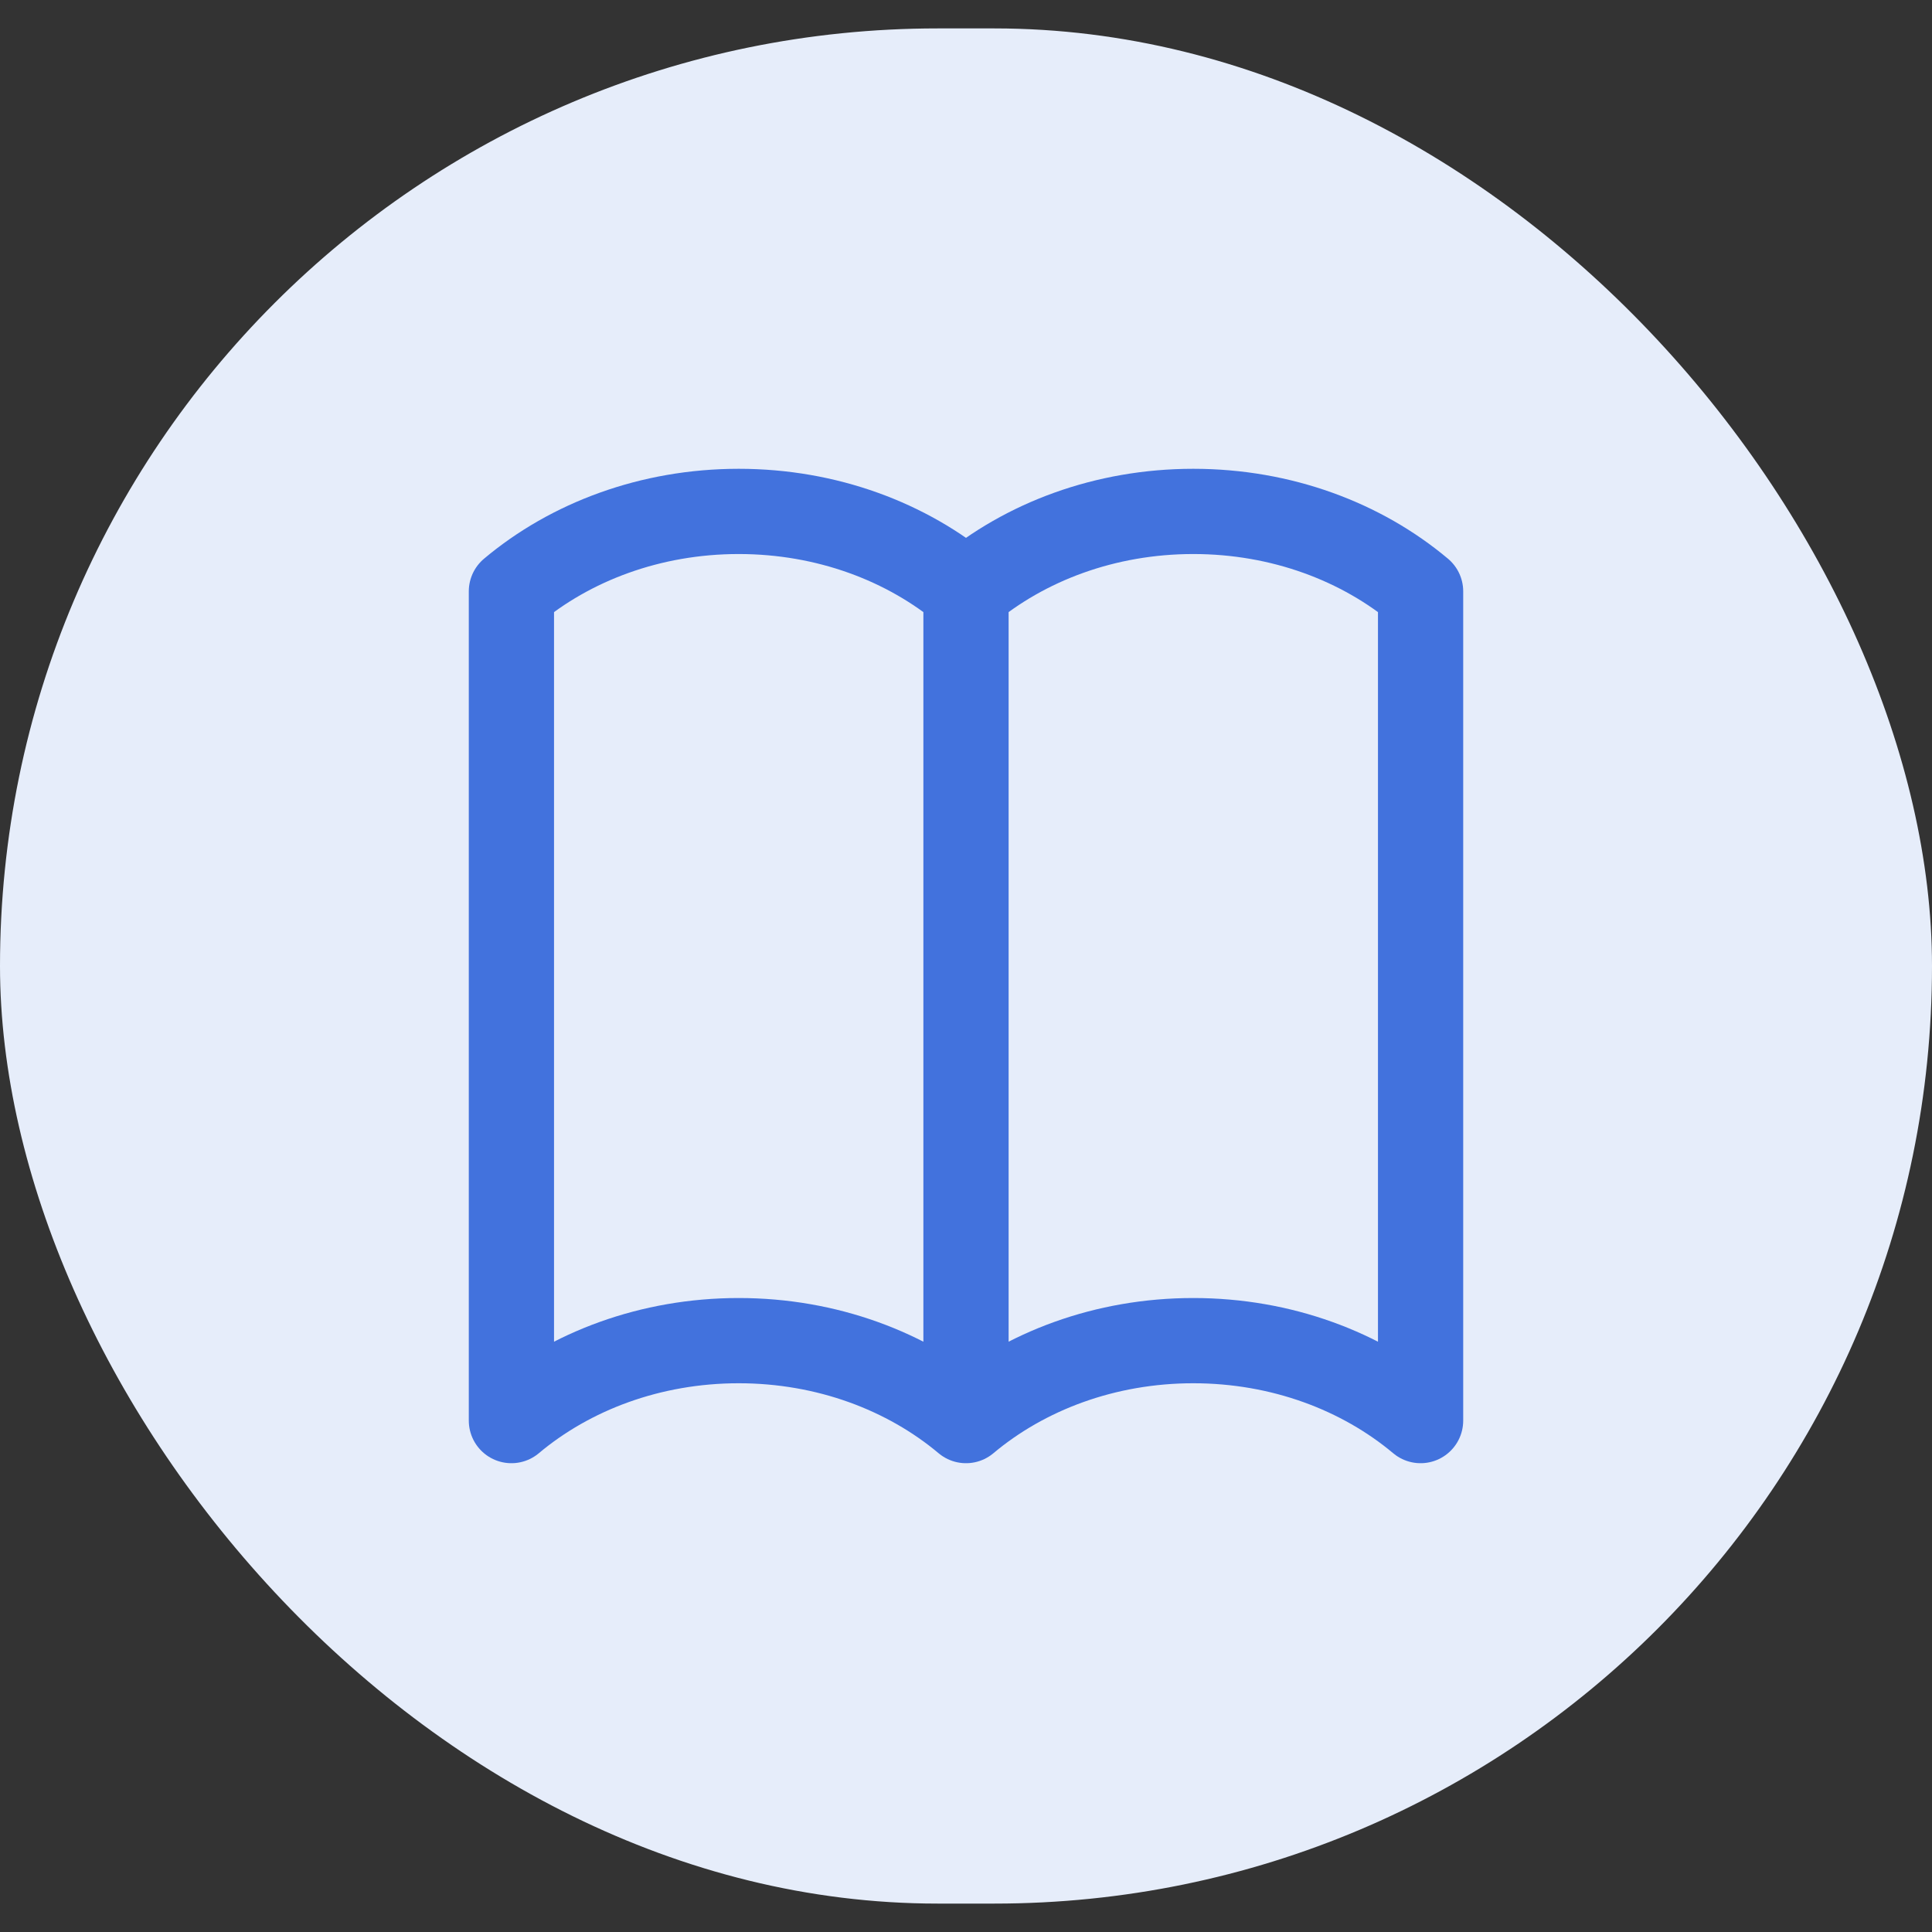 <svg width="34" height="34" viewBox="0 0 34 34" fill="none" xmlns="http://www.w3.org/2000/svg">
<rect x="0" y="0" width="34" height="34" fill="#333333" stroke="none"/>
<rect y="0.5" width="34" height="33" rx="16.5" fill="#E6EDFA"/>
<path d="M17 10.407V25M17 10.407C15.962 9.535 14.552 9 13 9C11.448 9 10.038 9.535 9 10.407V25C10.038 24.129 11.448 23.593 13 23.593C14.552 23.593 15.962 24.129 17 25M17 10.407C18.038 9.535 19.448 9 21 9C22.553 9 23.962 9.535 25 10.407V25C23.962 24.129 22.553 23.593 21 23.593C19.448 23.593 18.038 24.129 17 25" stroke="#4272DD" stroke-width="1.5" stroke-linecap="round" stroke-linejoin="round"/>
</svg>
